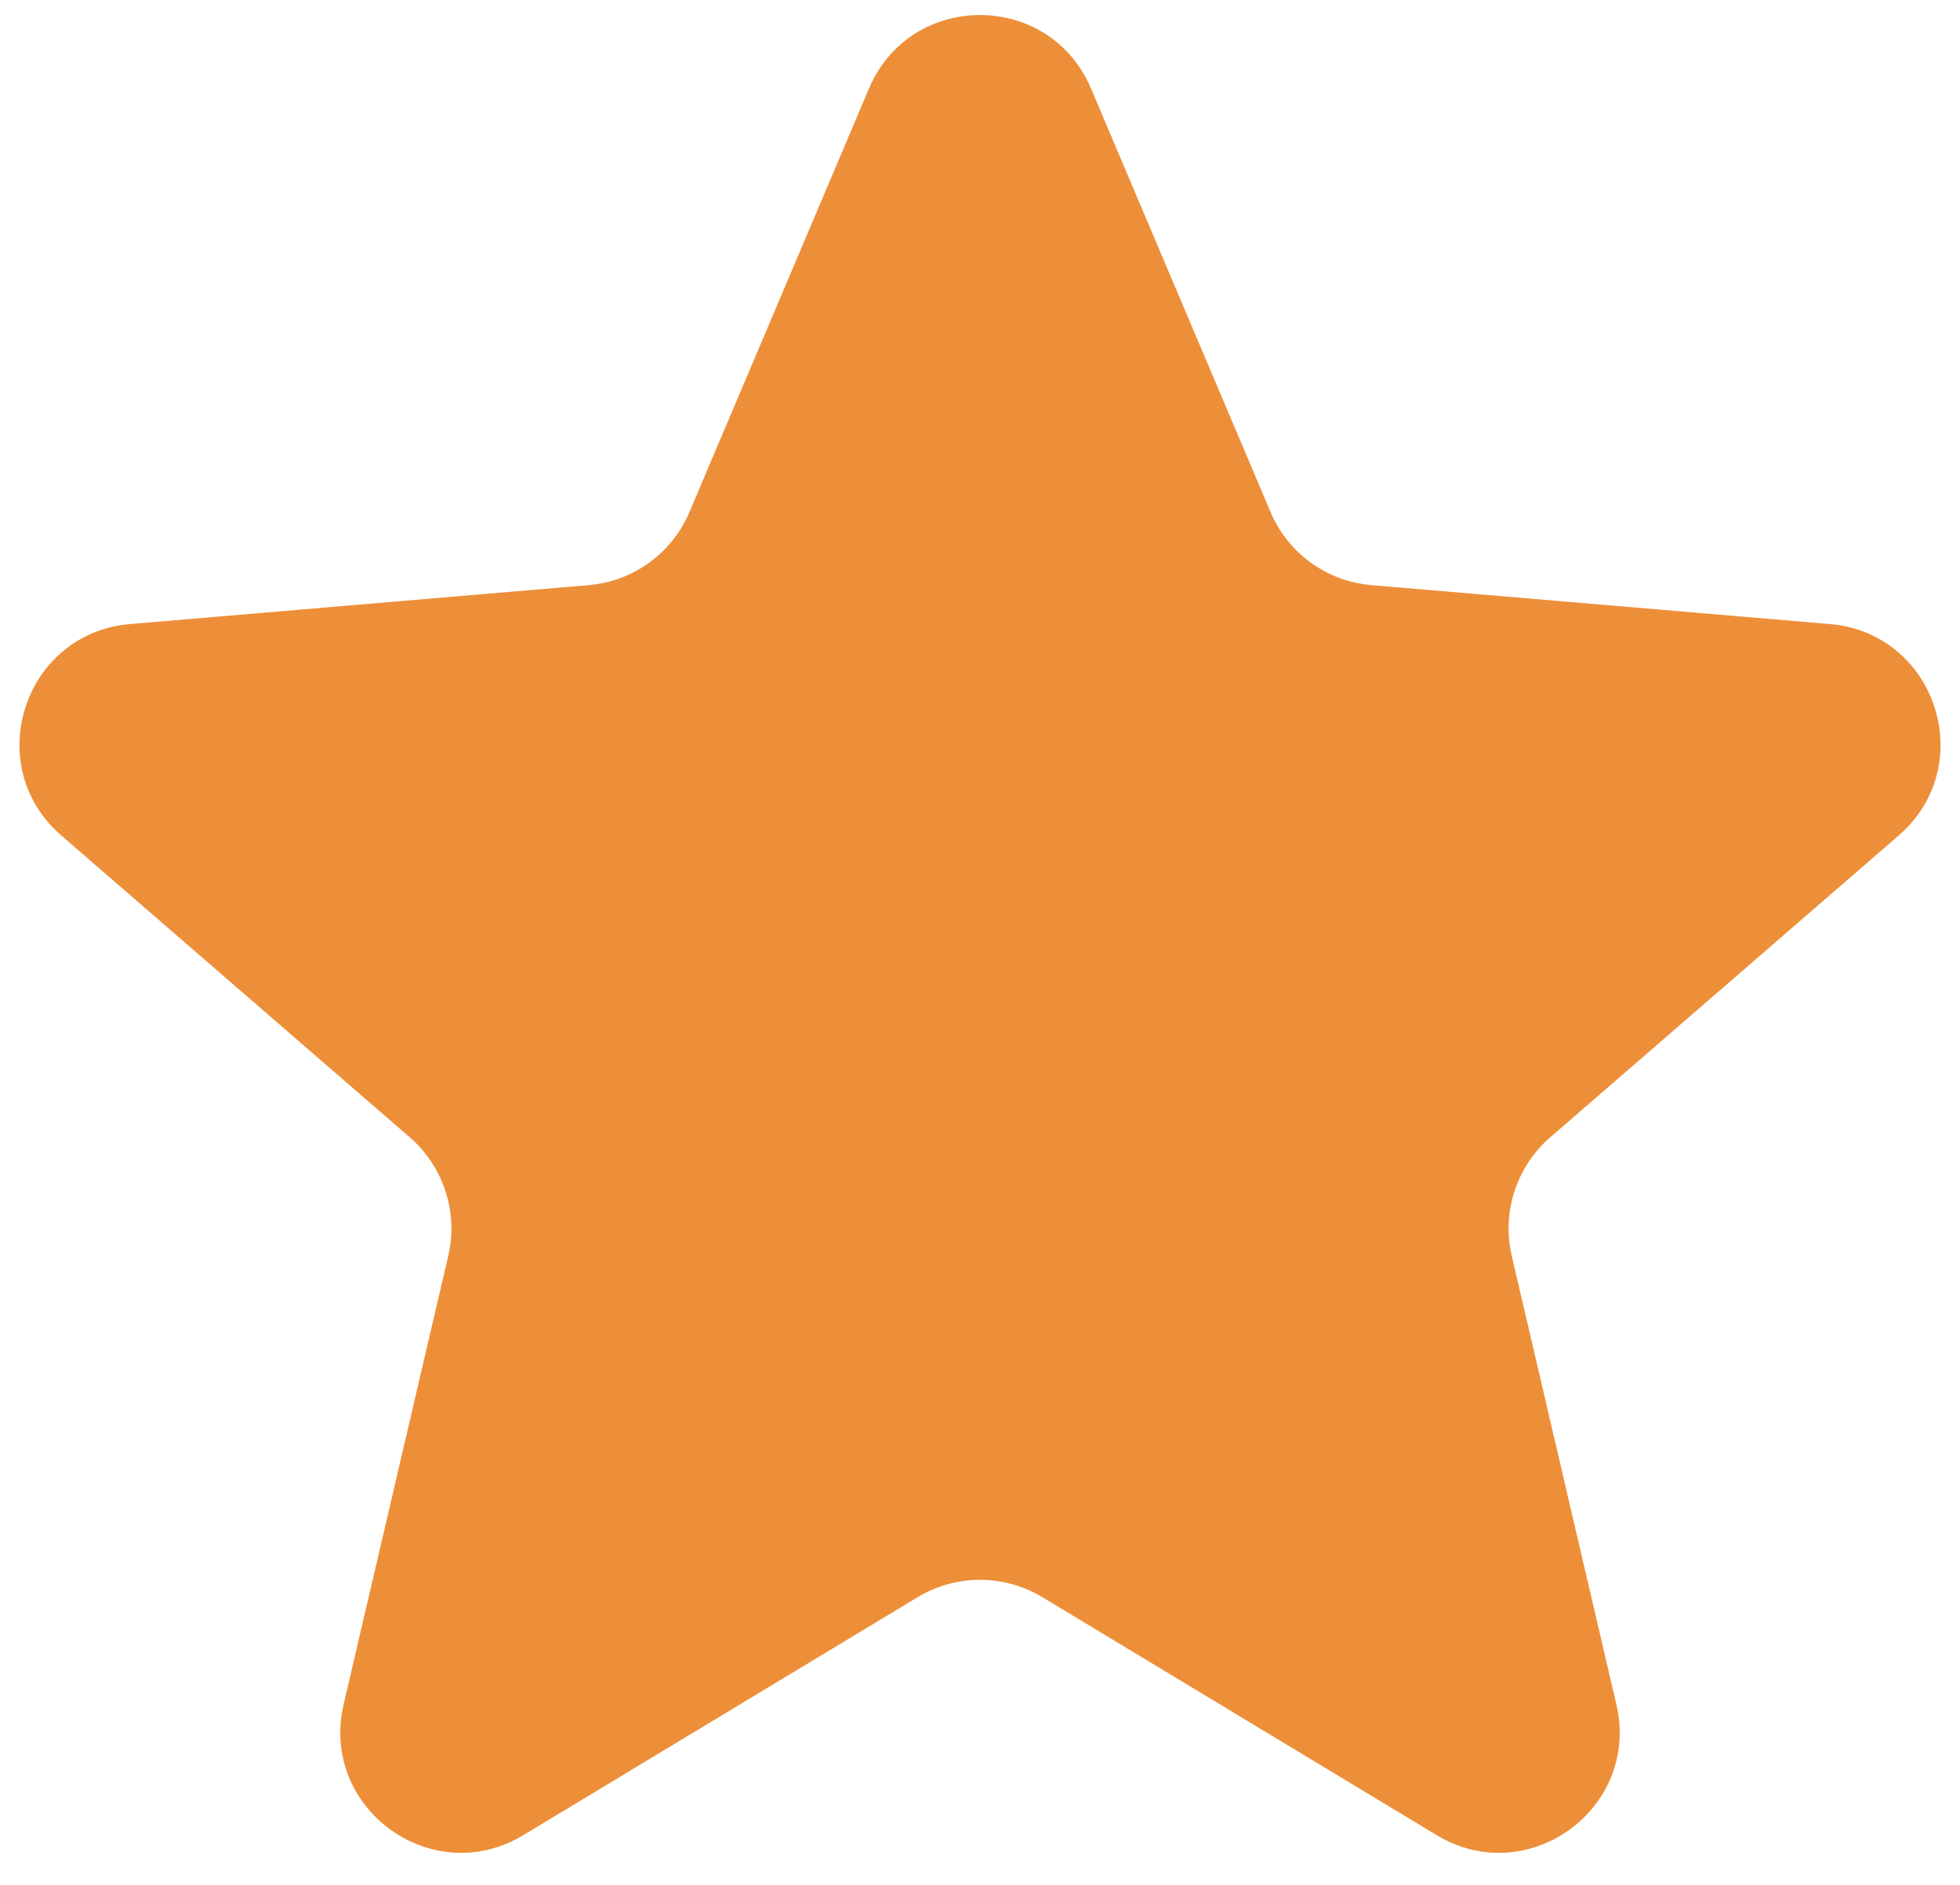<svg width="26" height="25" viewBox="0 0 26 25" fill="none" xmlns="http://www.w3.org/2000/svg">
    <path
        d="M12.173 21.184C12.682 20.877 13.318 20.877 13.827 21.184L19.057 24.34C20.268 25.072 21.763 23.985 21.442 22.607L20.054 16.658C19.919 16.08 20.115 15.474 20.564 15.085L25.187 11.081C26.257 10.154 25.685 8.397 24.274 8.277L18.192 7.761C17.6 7.711 17.085 7.338 16.854 6.791L14.473 1.175C13.922 -0.126 12.078 -0.126 11.527 1.175L9.146 6.791C8.915 7.338 8.4 7.711 7.809 7.761L1.726 8.277C0.315 8.397 -0.257 10.154 0.813 11.081L5.436 15.085C5.885 15.474 6.081 16.08 5.946 16.658L4.558 22.607C4.237 23.985 5.732 25.072 6.943 24.34L12.173 21.184Z"
        fill="#ED8F39" />
</svg>